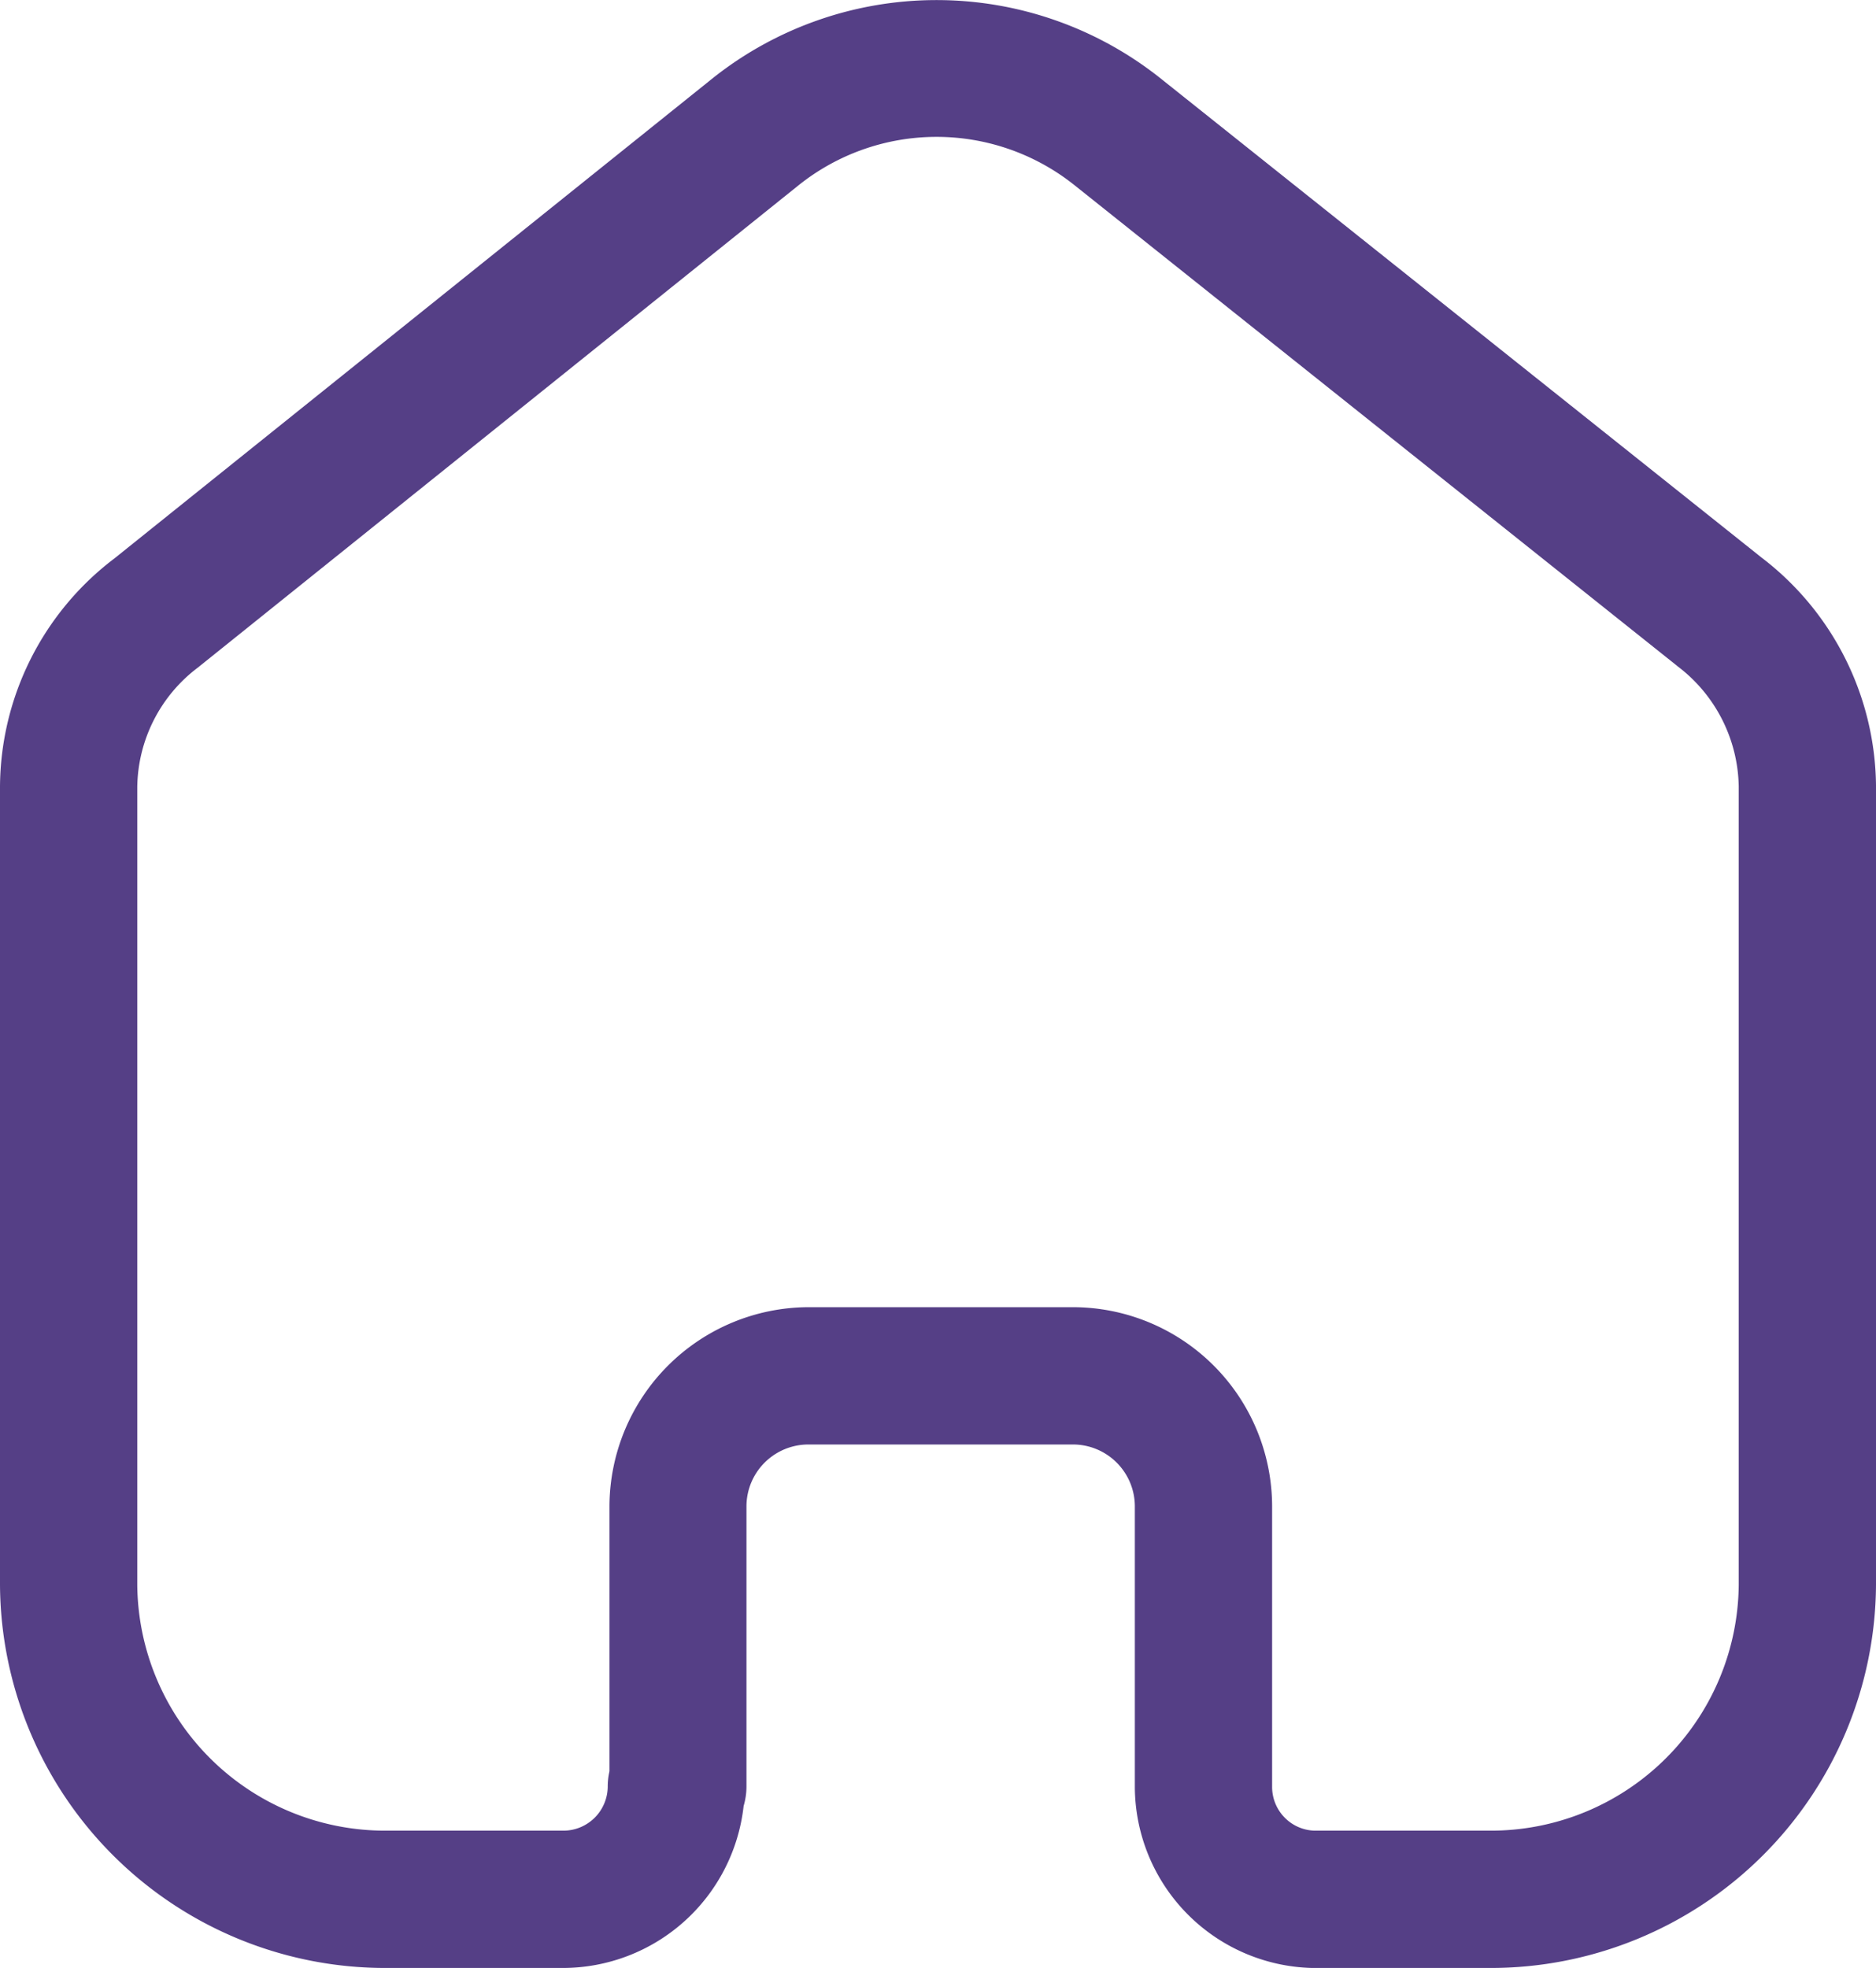 <svg xmlns="http://www.w3.org/2000/svg" width="20.5" height="21.5" viewBox="0 0 20.5 21.5">
  <g id="Home" transform="translate(0.75 0.75)">
    <path id="Path_138" data-name="Path 138" d="M15.527,20.75H13.586a1.987,1.987,0,0,1-1.935-1.969V15.7a.677.677,0,0,0-.683-.669H8.081a.677.677,0,0,0-.674.669v3.067a.75.75,0,0,1-.031.213A1.989,1.989,0,0,1,5.4,20.75H3.473A4.21,4.21,0,0,1-.75,16.562V7.847s0,0,0-.007A3.15,3.15,0,0,1,.5,5.351L7.044.1a3.93,3.93,0,0,1,4.88,0L18.5,5.342a3.172,3.172,0,0,1,1.25,2.486s0,.007,0,.01v8.724A4.21,4.21,0,0,1,15.527,20.75Zm-1.913-1.5h1.913a2.709,2.709,0,0,0,2.723-2.688V7.844a1.681,1.681,0,0,0-.667-1.314l-.012-.01L10.99,1.272a2.415,2.415,0,0,0-3.011,0L1.431,6.528l-.016.013A1.661,1.661,0,0,0,.75,7.851v8.711A2.709,2.709,0,0,0,3.473,19.25H5.4a.485.485,0,0,0,.491-.479.752.752,0,0,1,.019-.17V15.7a2.182,2.182,0,0,1,2.169-2.169h2.891A2.179,2.179,0,0,1,13.151,15.7v3.076A.478.478,0,0,0,13.614,19.25Z" fill="#553f86"/>
  </g>
</svg>
